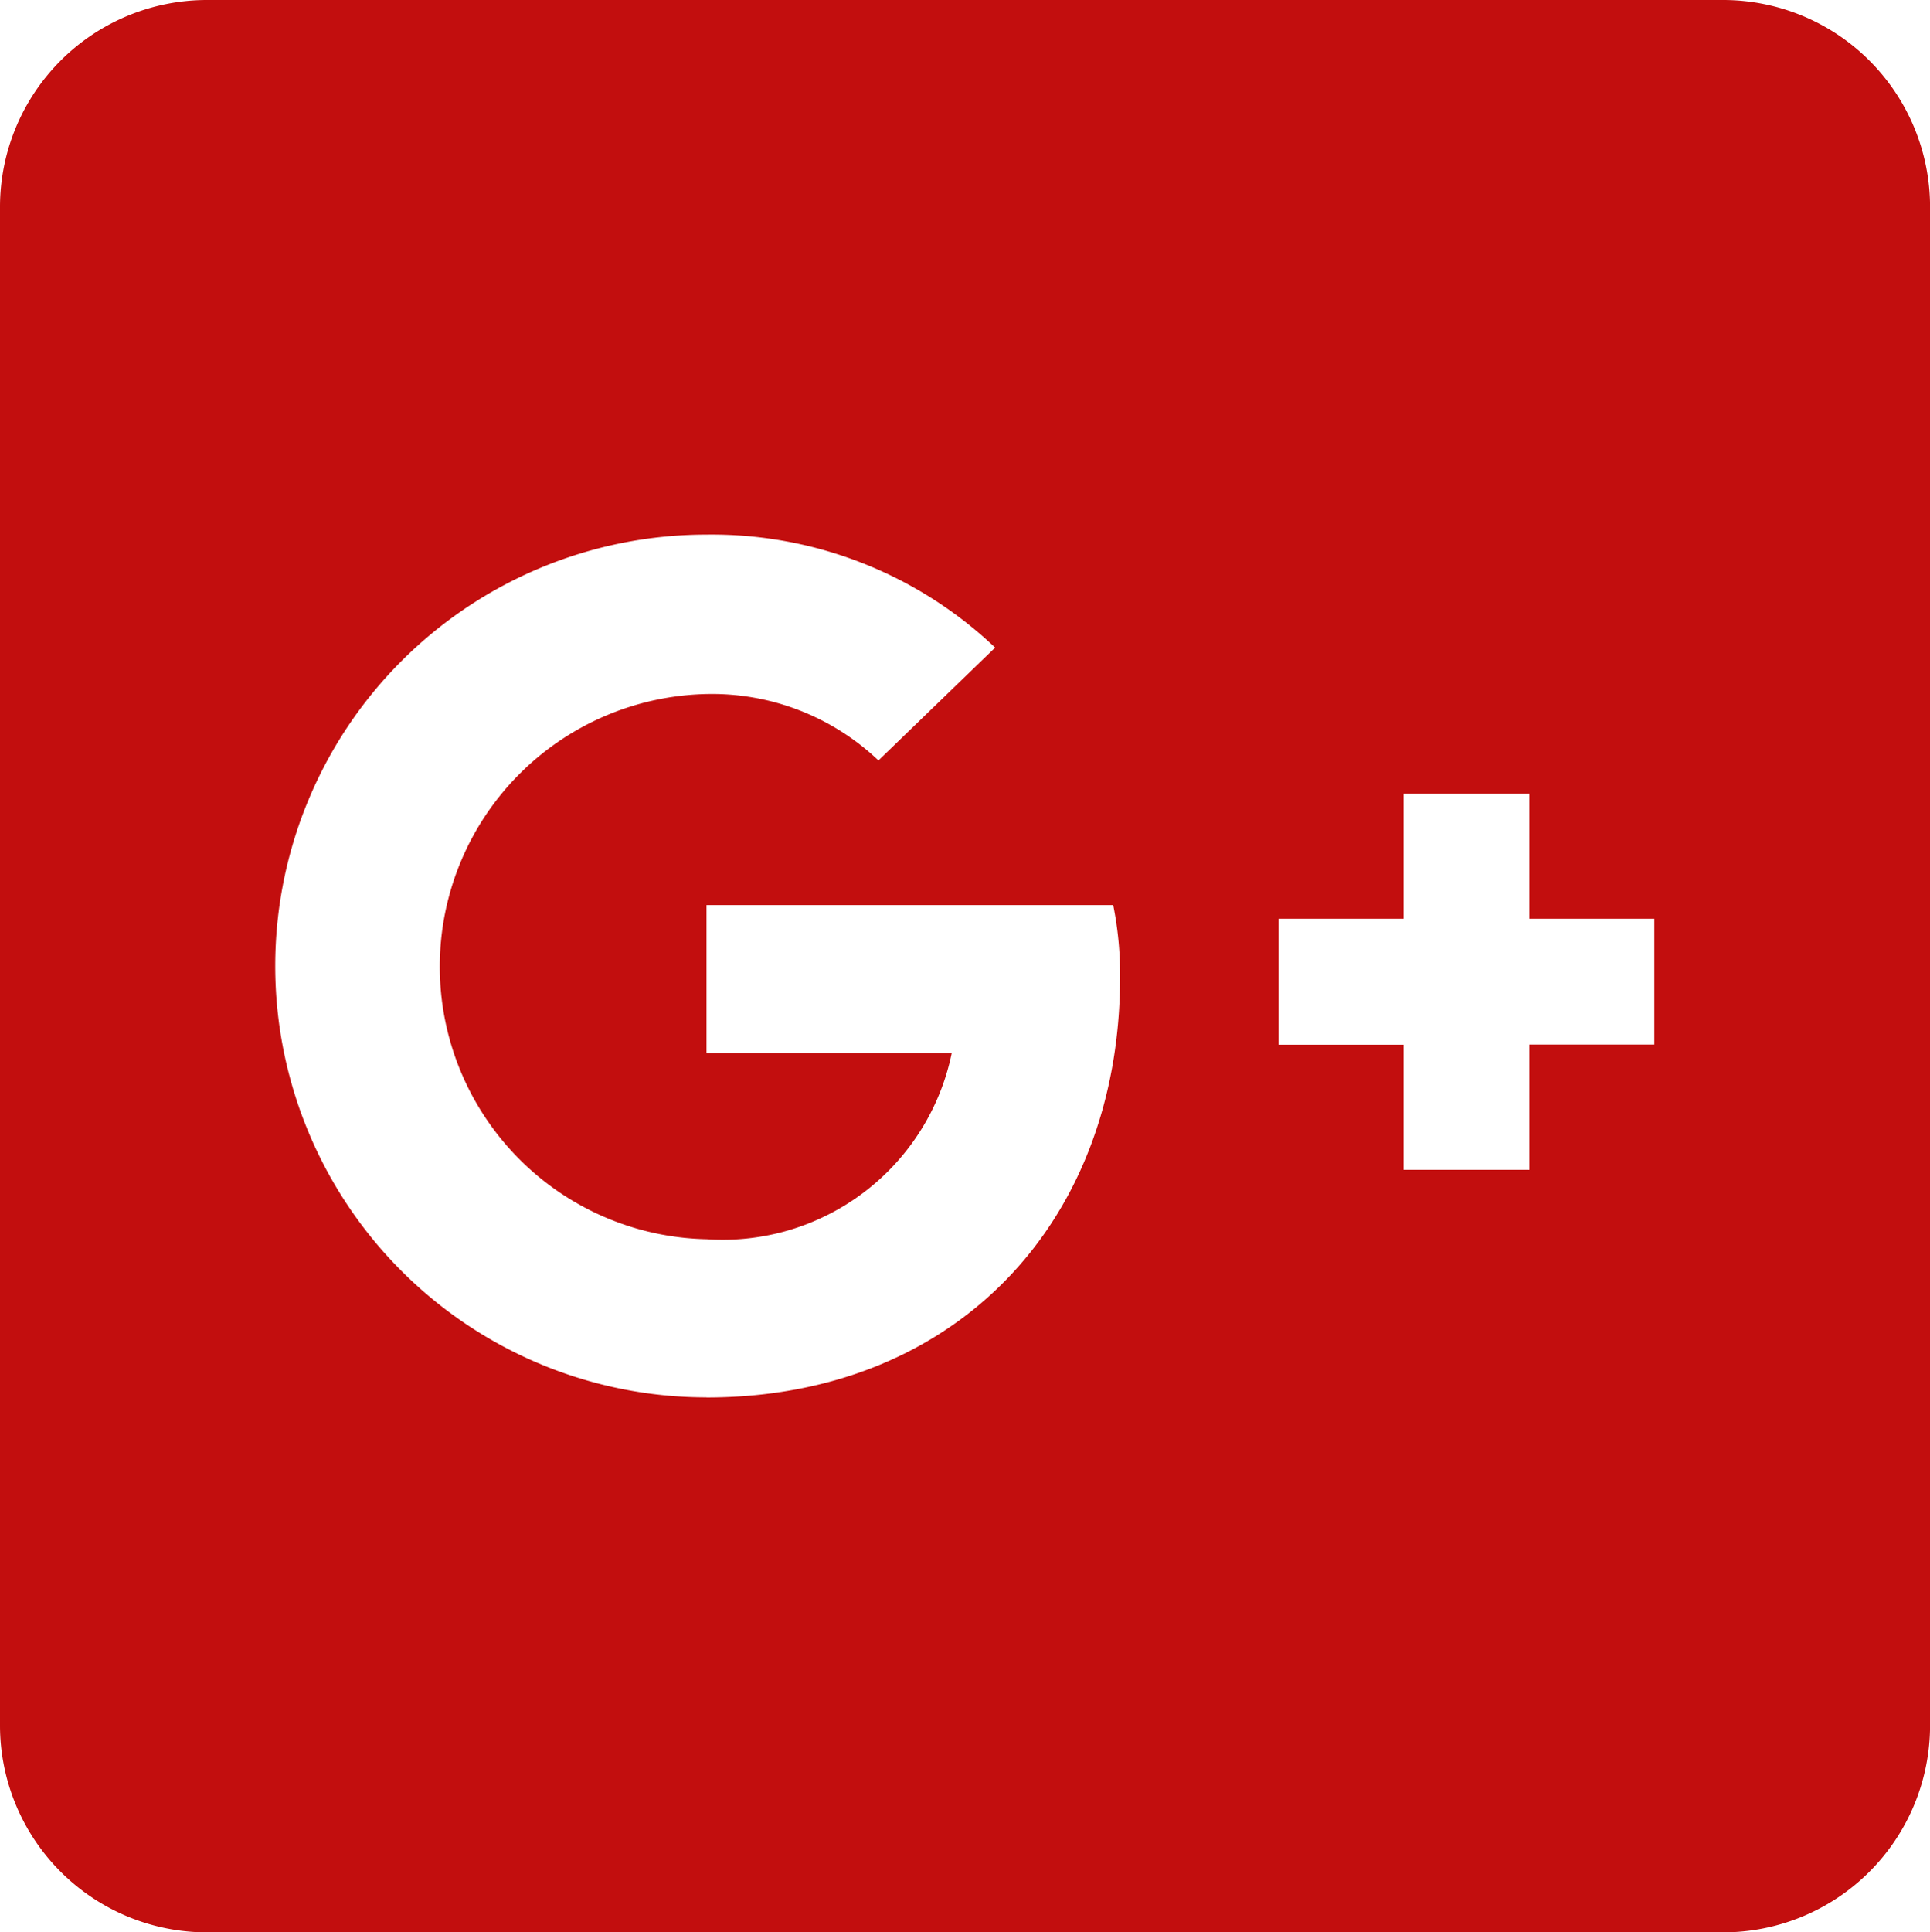 <svg xmlns="http://www.w3.org/2000/svg" width="36.471" height="36.507" viewBox="0 0 36.471 36.507">
  <path id="Icon_awesome-google-plus-square" data-name="Icon awesome-google-plus-square" d="M32.564,2.25H3.908A3.911,3.911,0,0,0,0,6.161V34.846a3.911,3.911,0,0,0,3.908,3.911H32.564a3.911,3.911,0,0,0,3.908-3.911V6.161A3.911,3.911,0,0,0,32.564,2.25Zm-19.213,26.4a8.149,8.149,0,0,1,0-16.3,7.772,7.772,0,0,1,5.454,2.135L16.6,16.617a4.565,4.565,0,0,0-3.24-1.255,5.151,5.151,0,0,0,0,10.3,4.418,4.418,0,0,0,4.624-3.512H13.351v-2.8h7.685a6.629,6.629,0,0,1,.13,1.353C21.166,25.352,18.048,28.652,13.351,28.652Zm17.91-6.666H28.9V24.35H26.523V21.987H24.162V19.607h2.361V17.244H28.9v2.363h2.361Z" transform="translate(0 -2.25)" fill="#c20e0e"/>
</svg>
